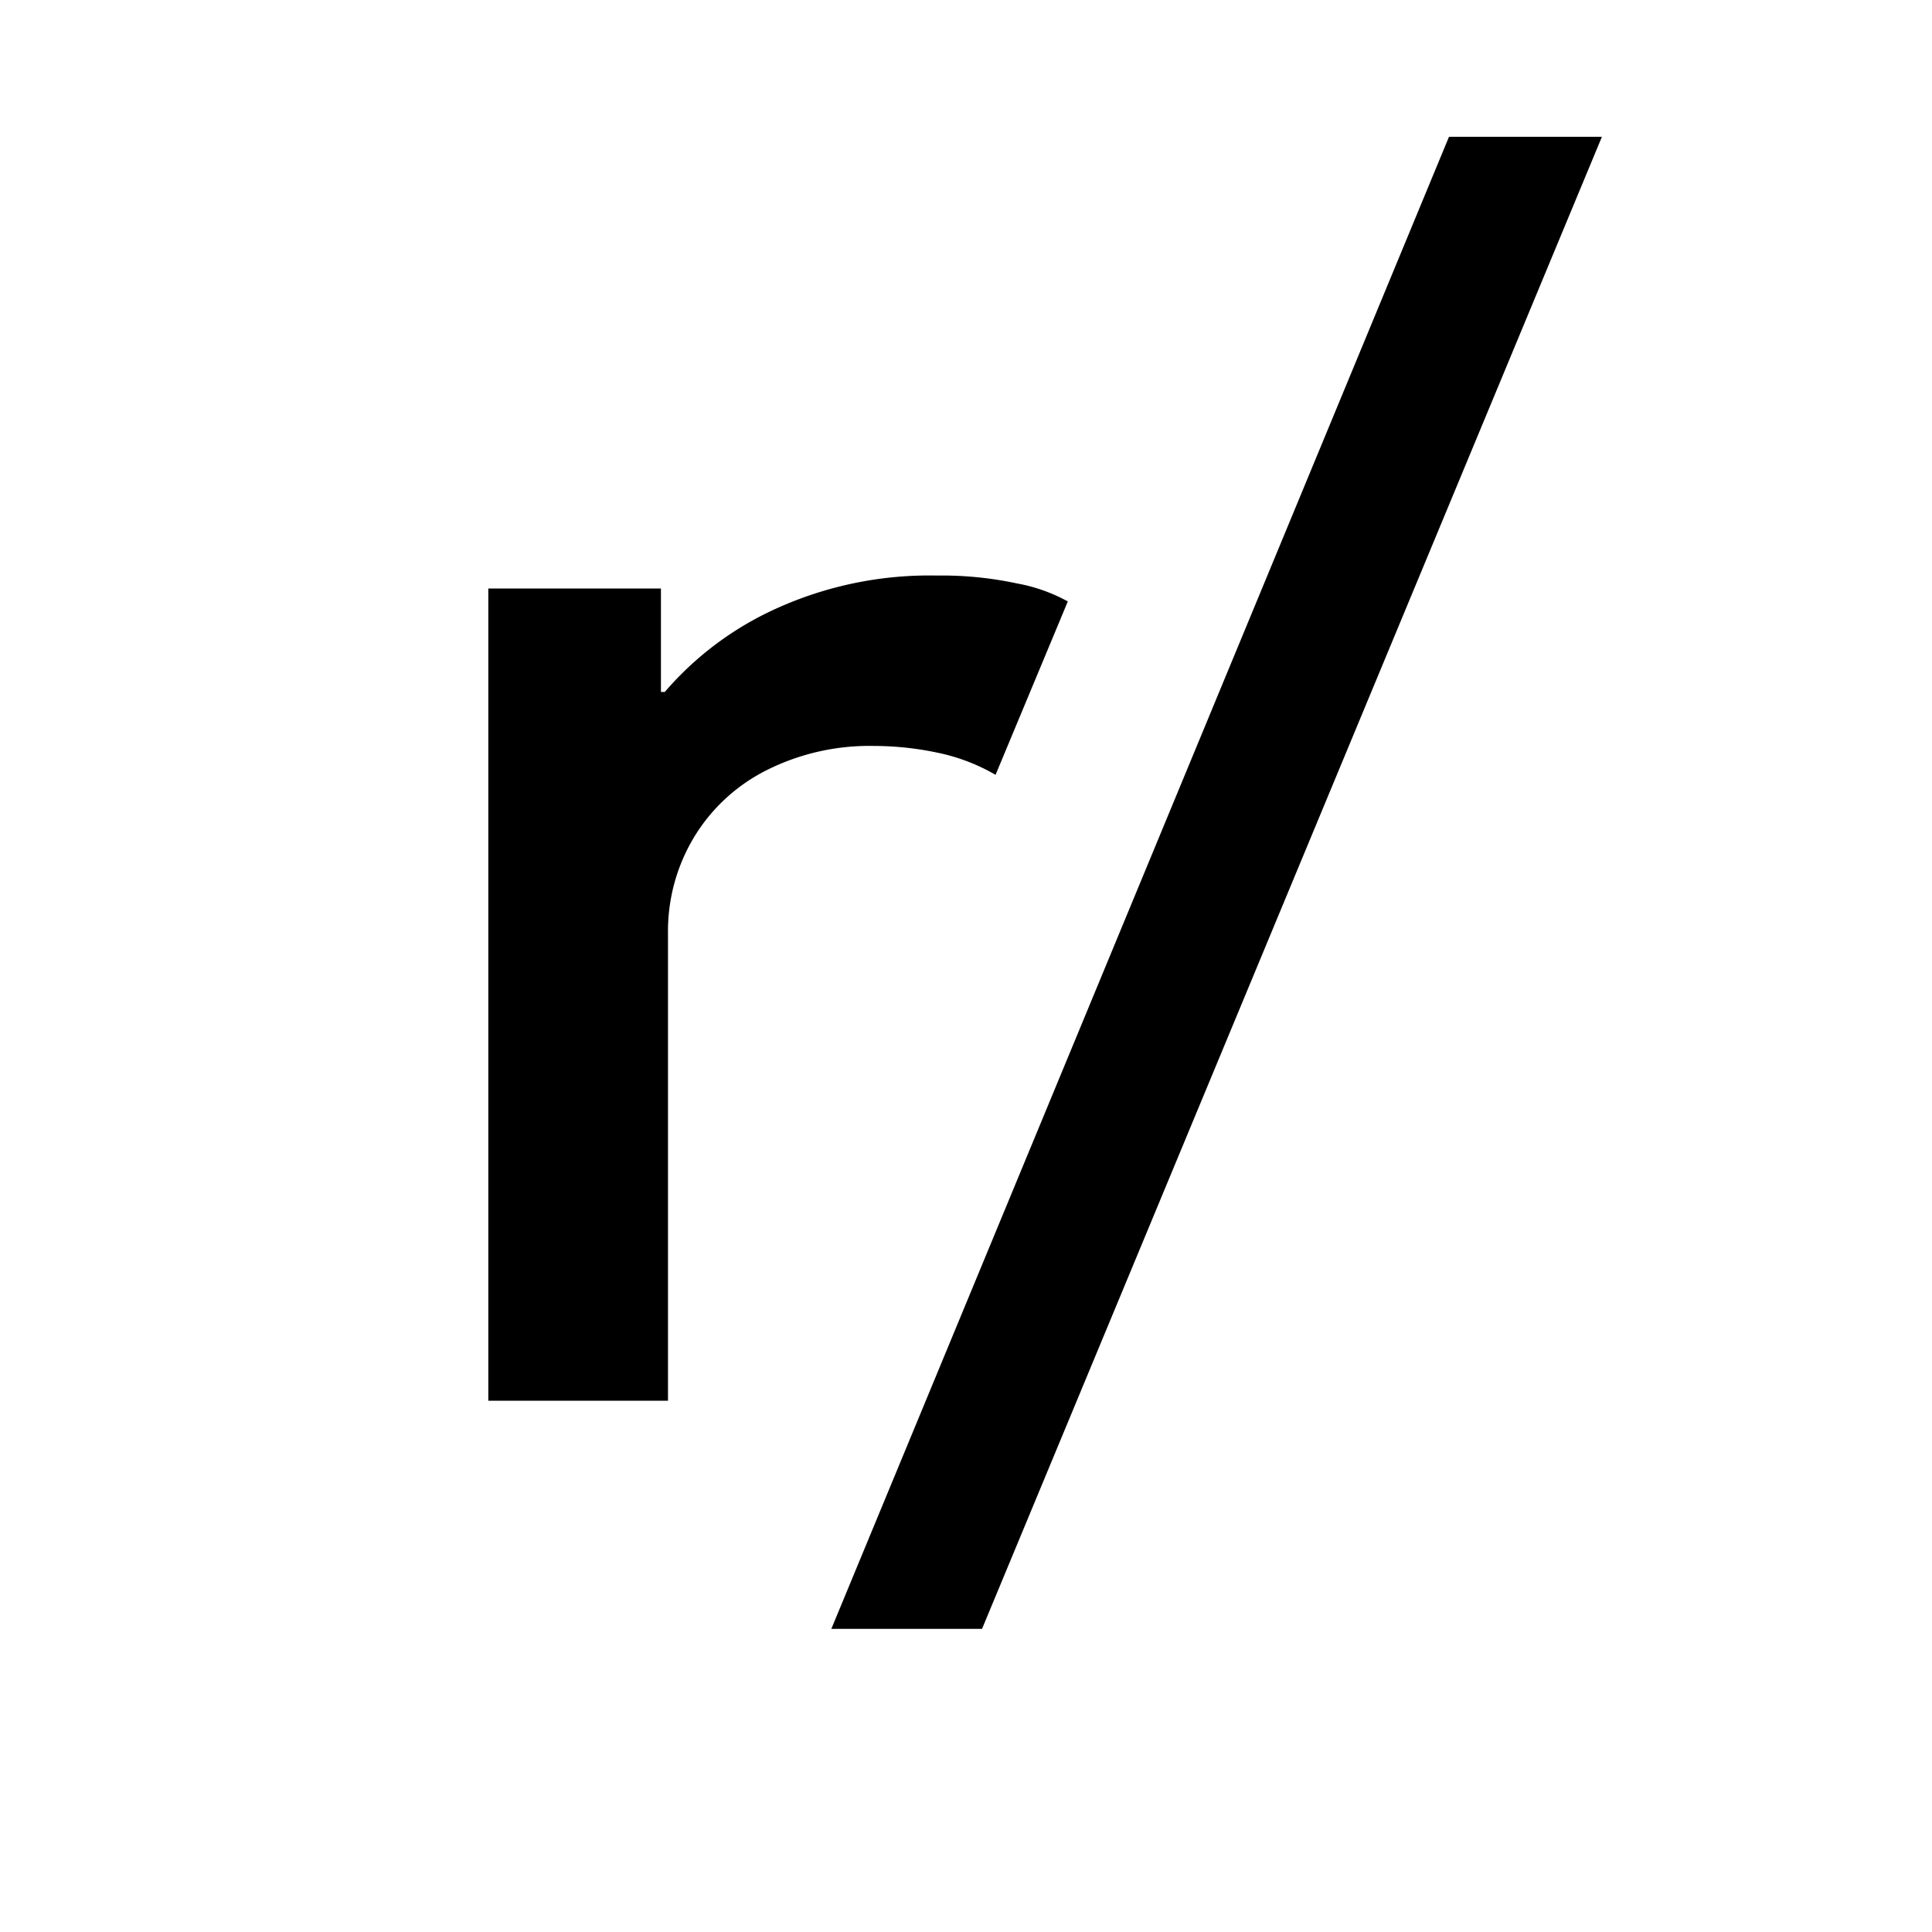 <svg xmlns="http://www.w3.org/2000/svg" width="20" height="20" viewBox="0 0 20 20" fill="currentColor"><path d="M10.306 8.021a2 2 0 00-.6-.229 3.2 3.2 0 00-.658-.07c-.39-.008-.775.08-1.122.256-.31.158-.57.4-.748.7a1.884 1.884 0 00-.263.98V14.5h-1.86V6.092h1.787v1.071h.04c.316-.368.71-.663 1.153-.863A3.839 3.839 0 019.7 5.958c.28-.004.56.024.834.083.182.033.358.096.52.185l-.748 1.795zm-1.7 8.841L15 1.416h1.583l-6.417 15.446h-1.56z"/></svg>